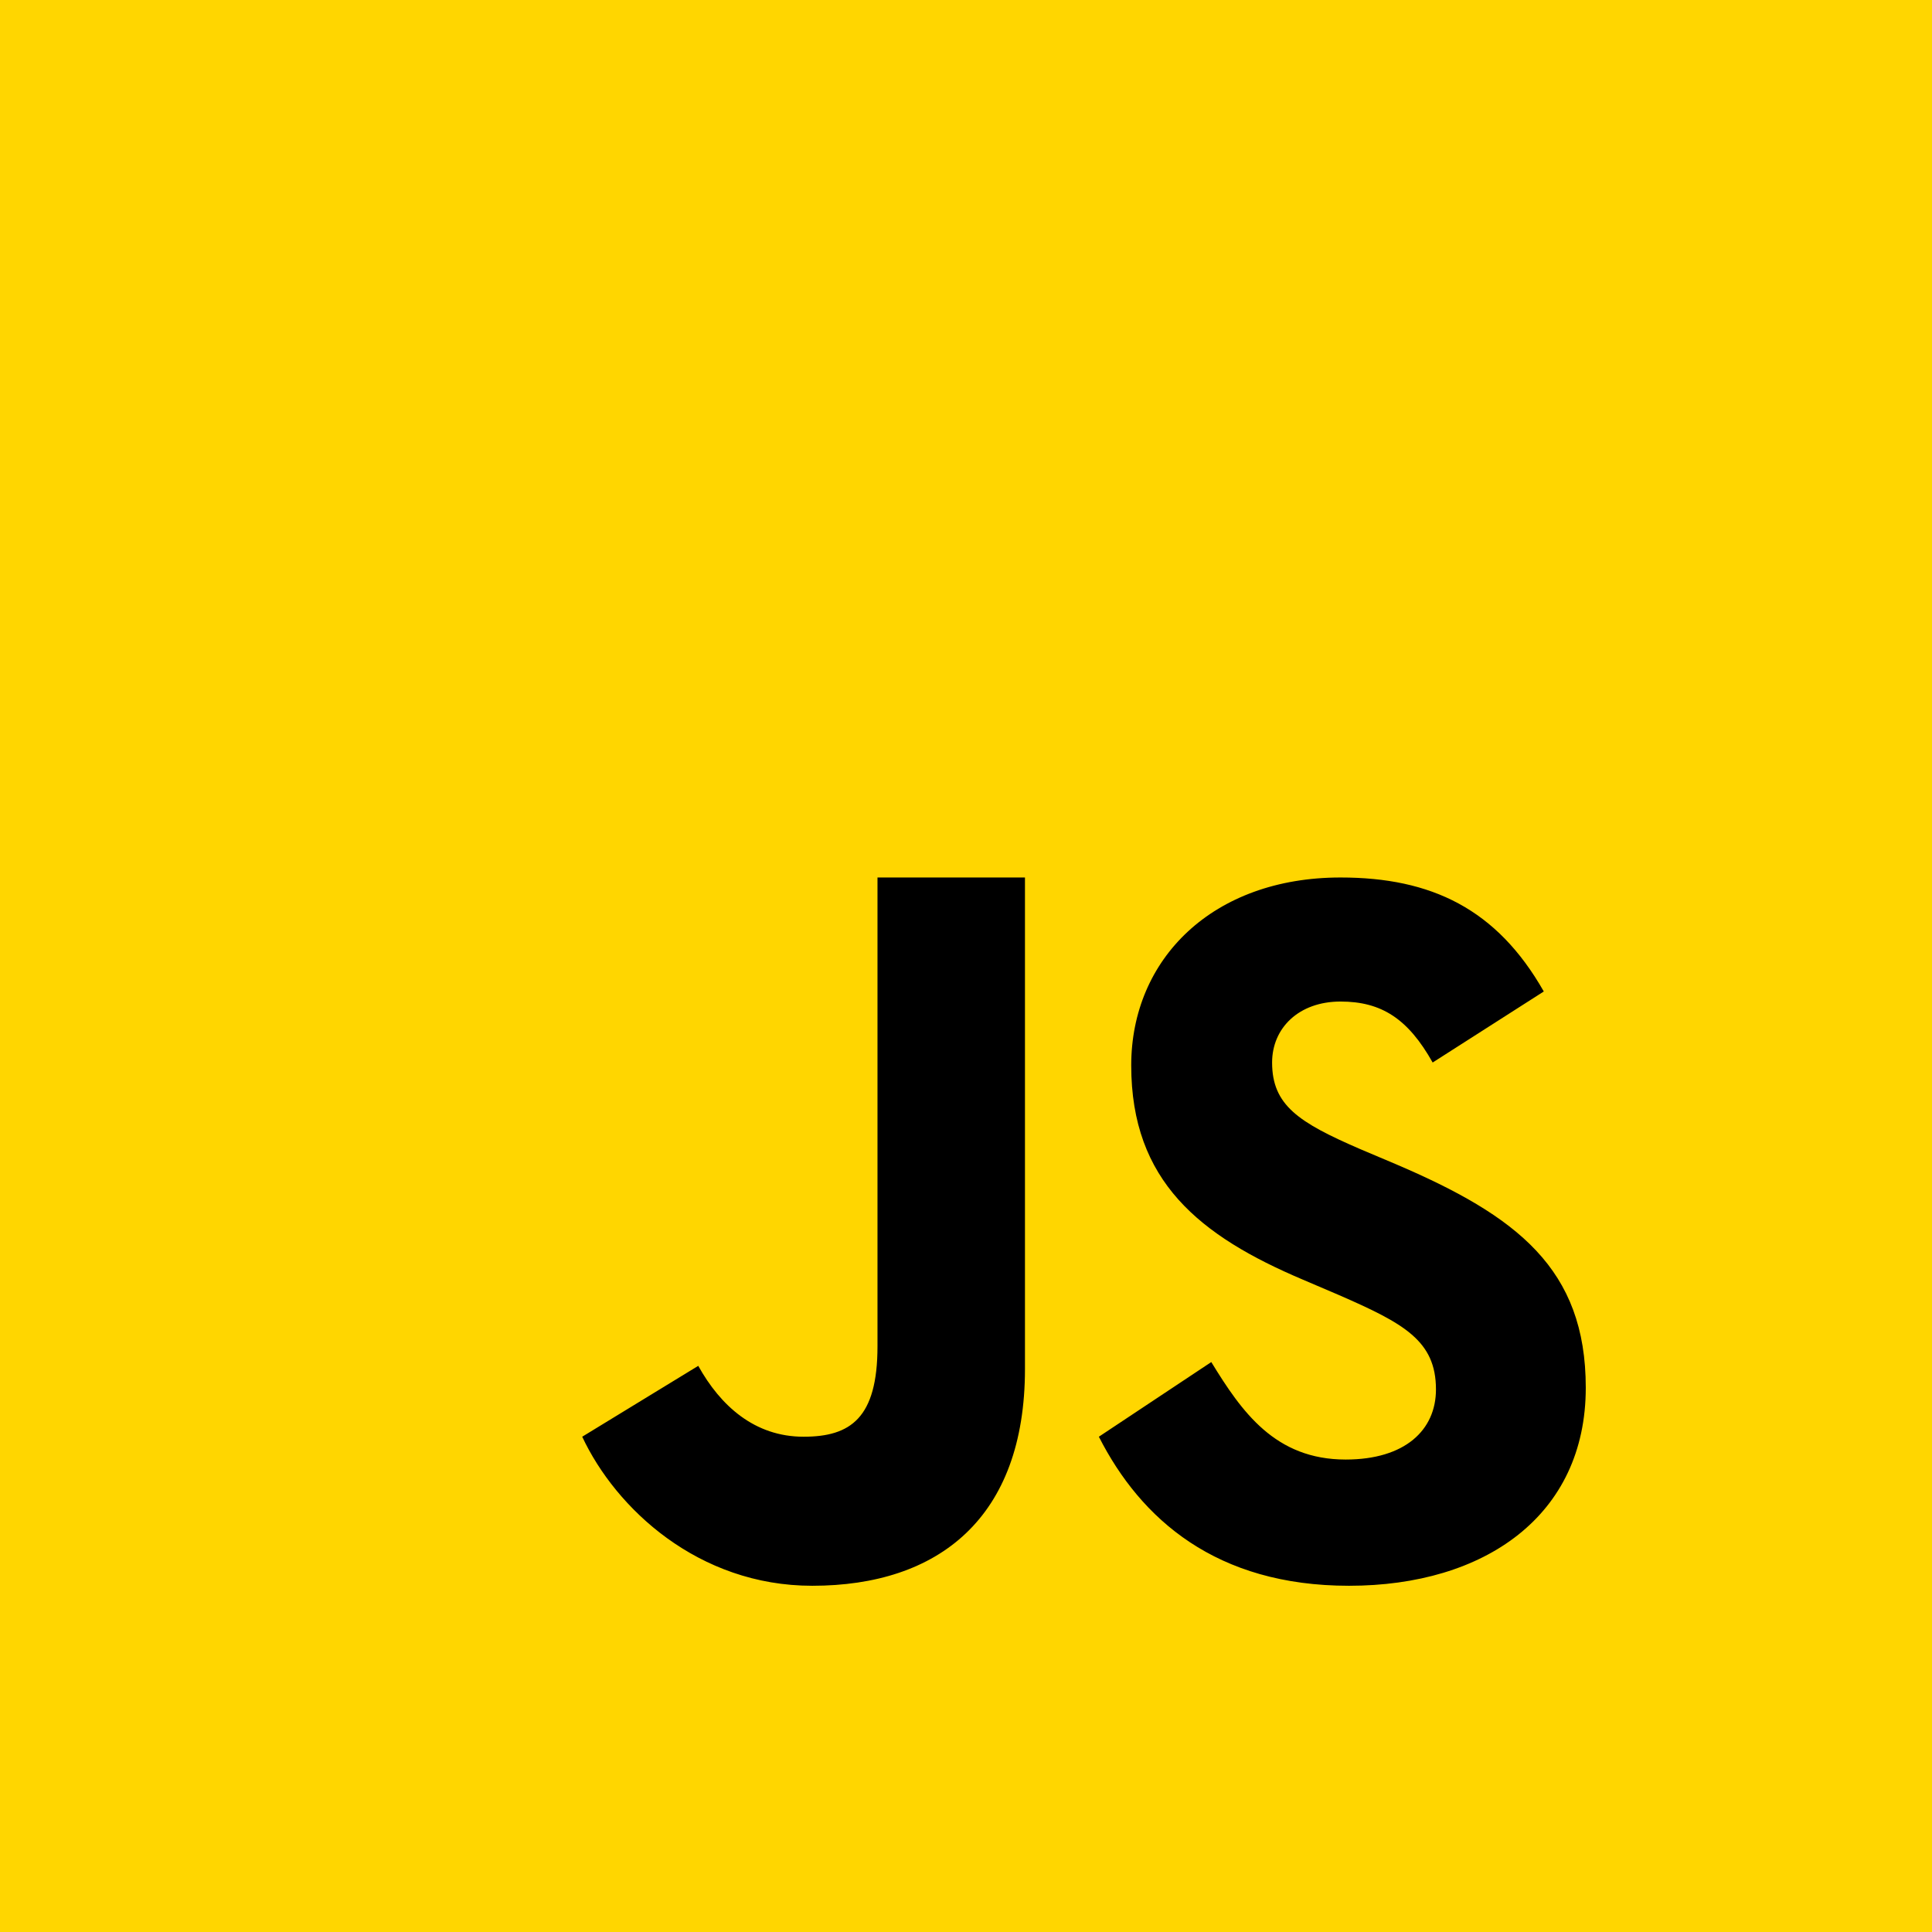 <?xml version="1.0" encoding="UTF-8"?>
<svg xmlns="http://www.w3.org/2000/svg" xmlns:xlink="http://www.w3.org/1999/xlink" viewBox="0 0 48 48" width="48px" height="48px">
<g id="surface30864595">
<rect width="100" height="100" fill="#FFD600"/>
<path style=" stroke:none;fill-rule:nonzero;fill:#000;fill-opacity:1;" d="M 30.094 33.84 C 30.852 35.078 31.68 36.262 33.434 36.262 C 34.906 36.262 35.676 35.531 35.676 34.52 C 35.676 33.309 34.879 32.879 33.258 32.172 L 32.371 31.793 C 29.809 30.707 28.105 29.348 28.105 26.469 C 28.105 23.82 30.133 21.801 33.305 21.801 C 35.562 21.801 37.188 22.582 38.355 24.633 L 35.594 26.398 C 34.984 25.312 34.324 24.883 33.305 24.883 C 32.266 24.883 31.605 25.543 31.605 26.398 C 31.605 27.461 32.266 27.887 33.789 28.547 L 34.676 28.922 C 37.695 30.211 39.398 31.523 39.398 34.477 C 39.398 37.656 36.887 39.398 33.516 39.398 C 30.215 39.398 28.344 37.746 27.301 35.695 Z M 17.348 33.934 C 17.902 34.93 18.75 35.695 19.965 35.695 C 21.129 35.695 21.801 35.234 21.801 33.449 L 21.801 21.801 L 25.465 21.801 L 25.465 34.012 C 25.465 37.715 23.316 39.398 20.18 39.398 C 17.348 39.398 15.301 37.48 14.465 35.695 Z M 17.348 33.934 "/>
</g>
</svg>
